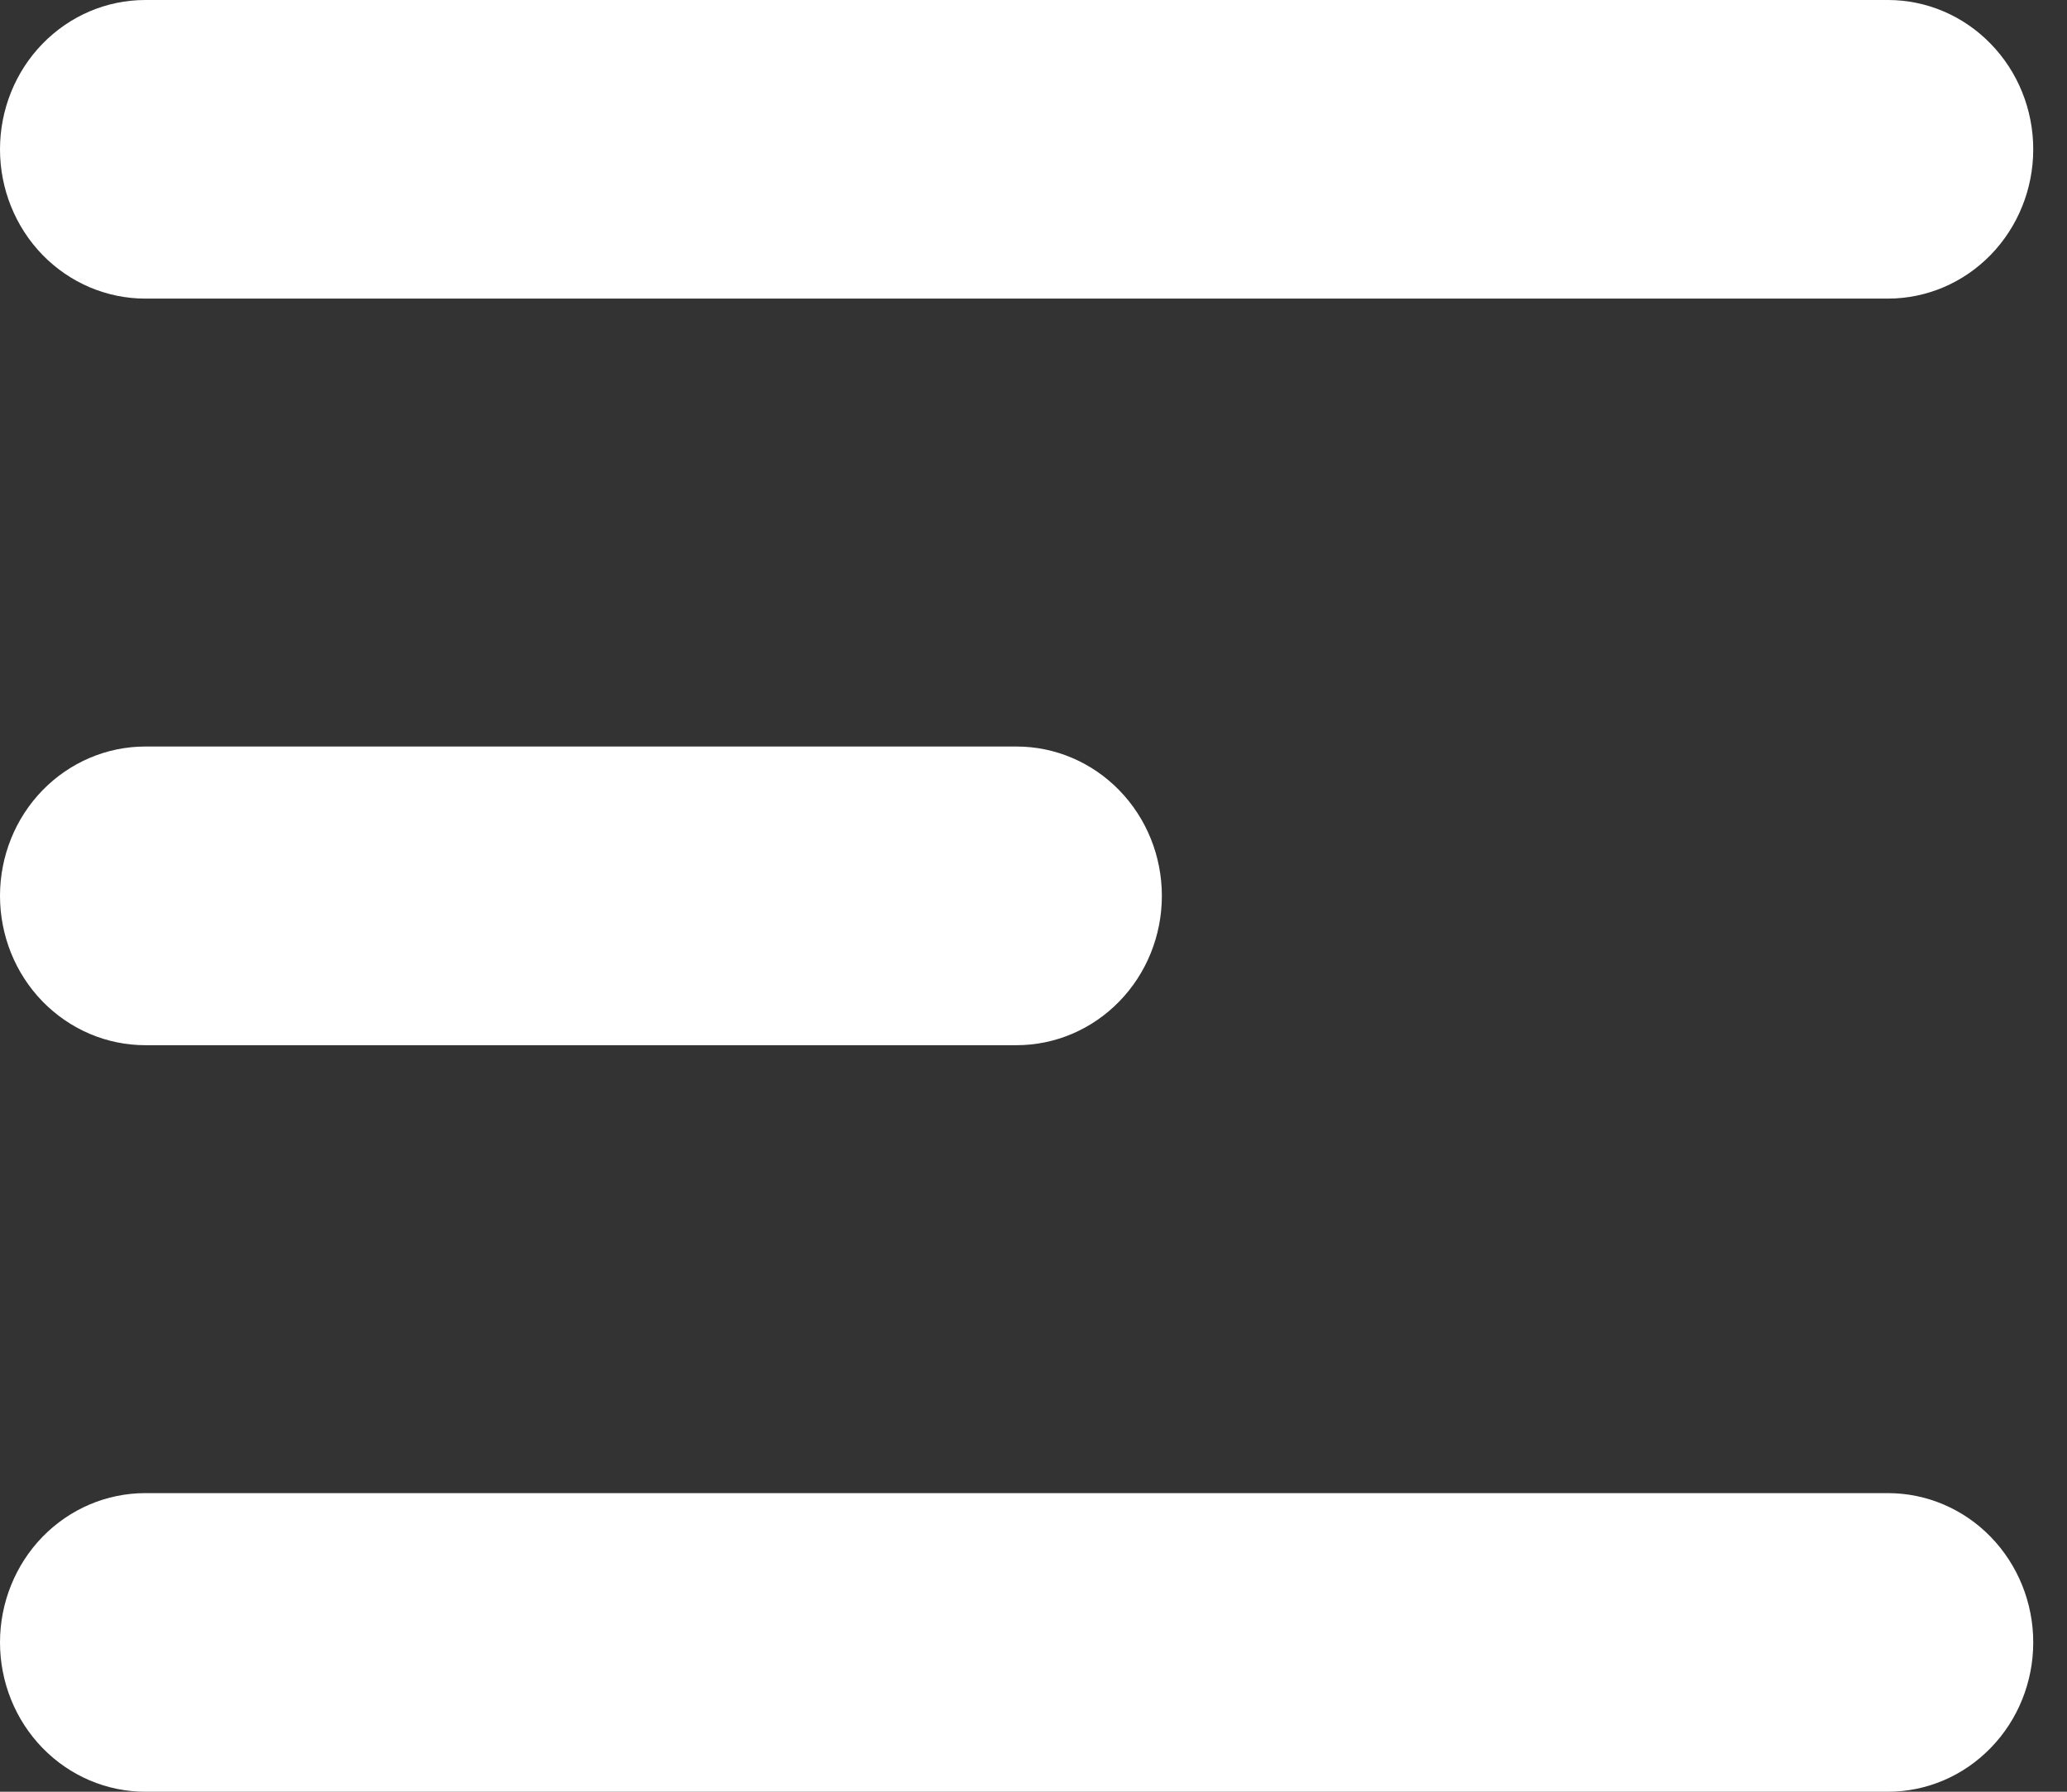 <svg width="30" height="26" viewBox="0 0 30 26" fill="none" xmlns="http://www.w3.org/2000/svg">
<rect x="0" y="0" width="30" height="26" fill="#333333" stroke="none"/>
<path fill-rule="evenodd" clip-rule="evenodd" d="M0 2.167C0 1.592 0.222 1.041 0.617 0.635C1.013 0.228 1.549 0 2.108 0H27.402C27.961 0 28.497 0.228 28.892 0.635C29.288 1.041 29.51 1.592 29.51 2.167C29.51 2.741 29.288 3.292 28.892 3.699C28.497 4.105 27.961 4.333 27.402 4.333H2.108C1.549 4.333 1.013 4.105 0.617 3.699C0.222 3.292 0 2.741 0 2.167Z" fill="white"/>
<path fill-rule="evenodd" clip-rule="evenodd" d="M0 13C0 12.425 0.222 11.874 0.617 11.468C1.013 11.062 1.549 10.833 2.108 10.833H14.755C15.314 10.833 15.85 11.062 16.245 11.468C16.641 11.874 16.863 12.425 16.863 13C16.863 13.575 16.641 14.126 16.245 14.532C15.85 14.938 15.314 15.167 14.755 15.167H2.108C1.549 15.167 1.013 14.938 0.617 14.532C0.222 14.126 0 13.575 0 13Z" fill="white"/>
<path fill-rule="evenodd" clip-rule="evenodd" d="M0 23.833C0 23.259 0.222 22.708 0.617 22.301C1.013 21.895 1.549 21.667 2.108 21.667H27.402C27.961 21.667 28.497 21.895 28.892 22.301C29.288 22.708 29.51 23.259 29.51 23.833C29.51 24.408 29.288 24.959 28.892 25.365C28.497 25.772 27.961 26 27.402 26H2.108C1.549 26 1.013 25.772 0.617 25.365C0.222 24.959 0 24.408 0 23.833Z" fill="white"/>
</svg>
